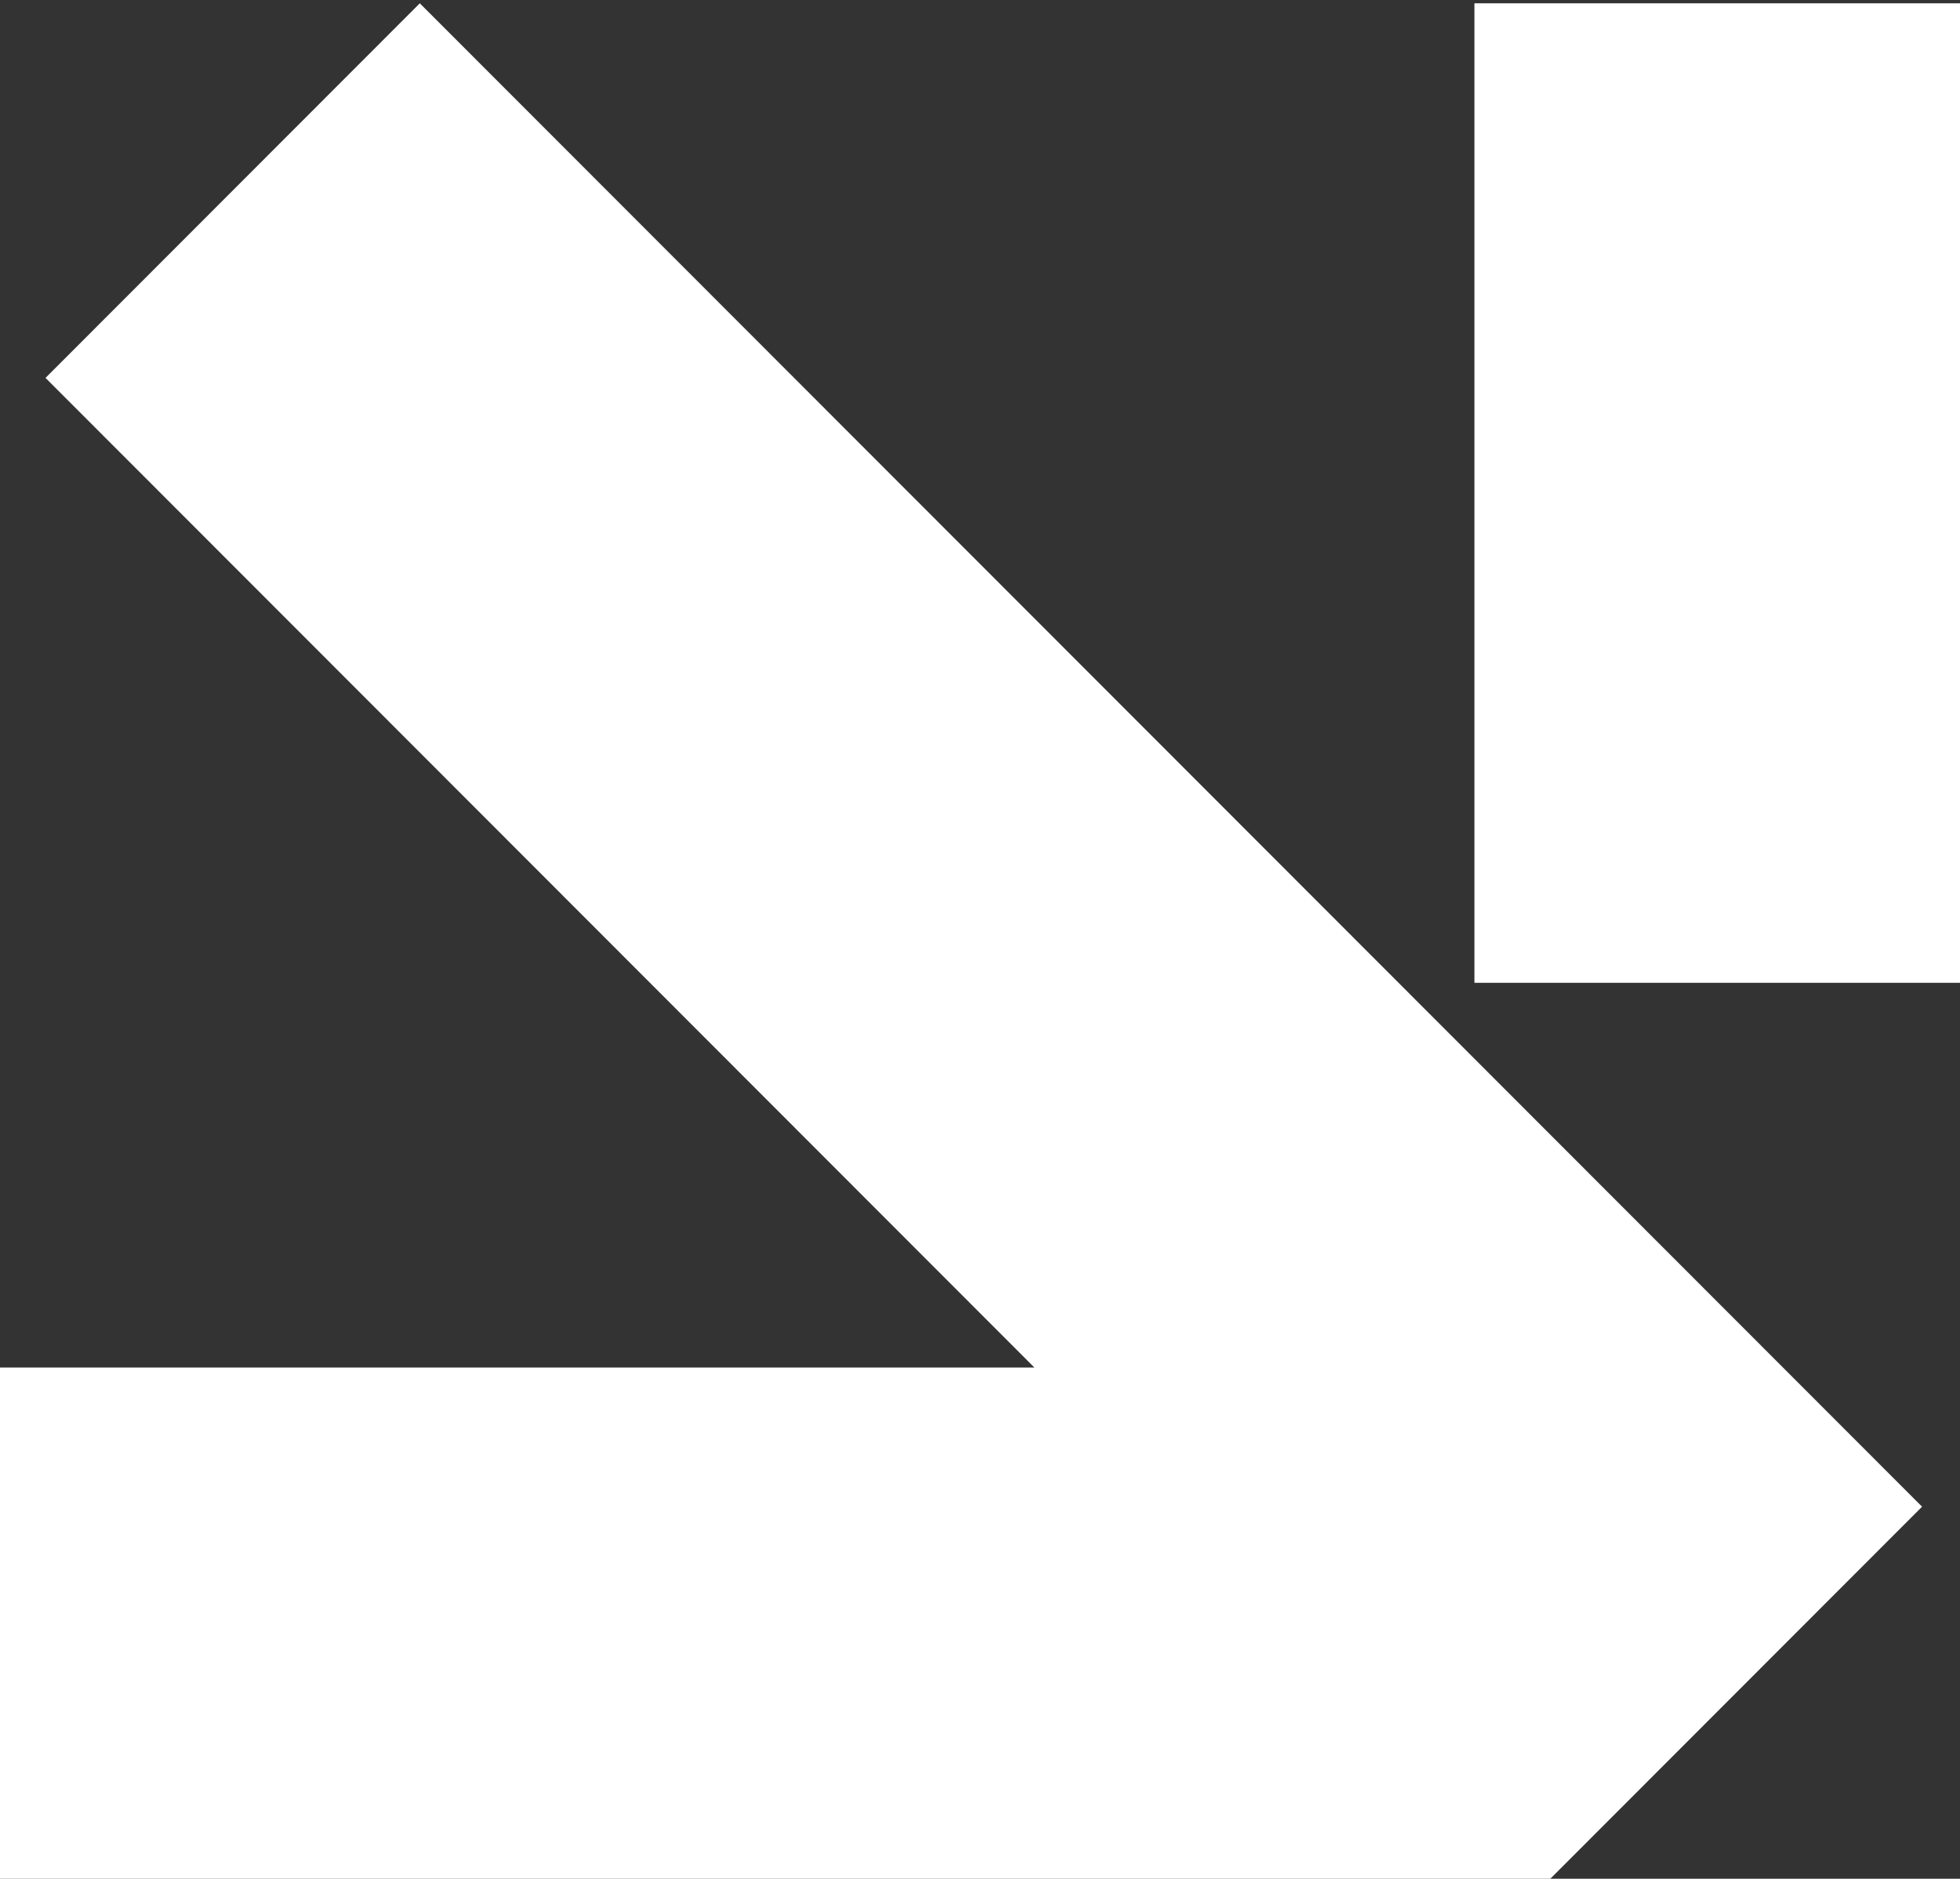 <svg width="121" height="116" viewBox="0 0 121 116" fill="none" xmlns="http://www.w3.org/2000/svg">
<rect x="0" y="0" width="121" height="116" fill="#333333" stroke="none"/>
<g id="Vector 3">
<path d="M95.707 116L0 116L-2.75963e-06 84.434L63.857 84.434L2.81 23.332L25.917 0.204L118.658 93.028L95.707 116Z" fill="white"/>
<path d="M91.023 60.681L121 60.681L121 0.204L91.023 0.204L91.023 60.681Z" fill="white"/>
</g>
</svg>
